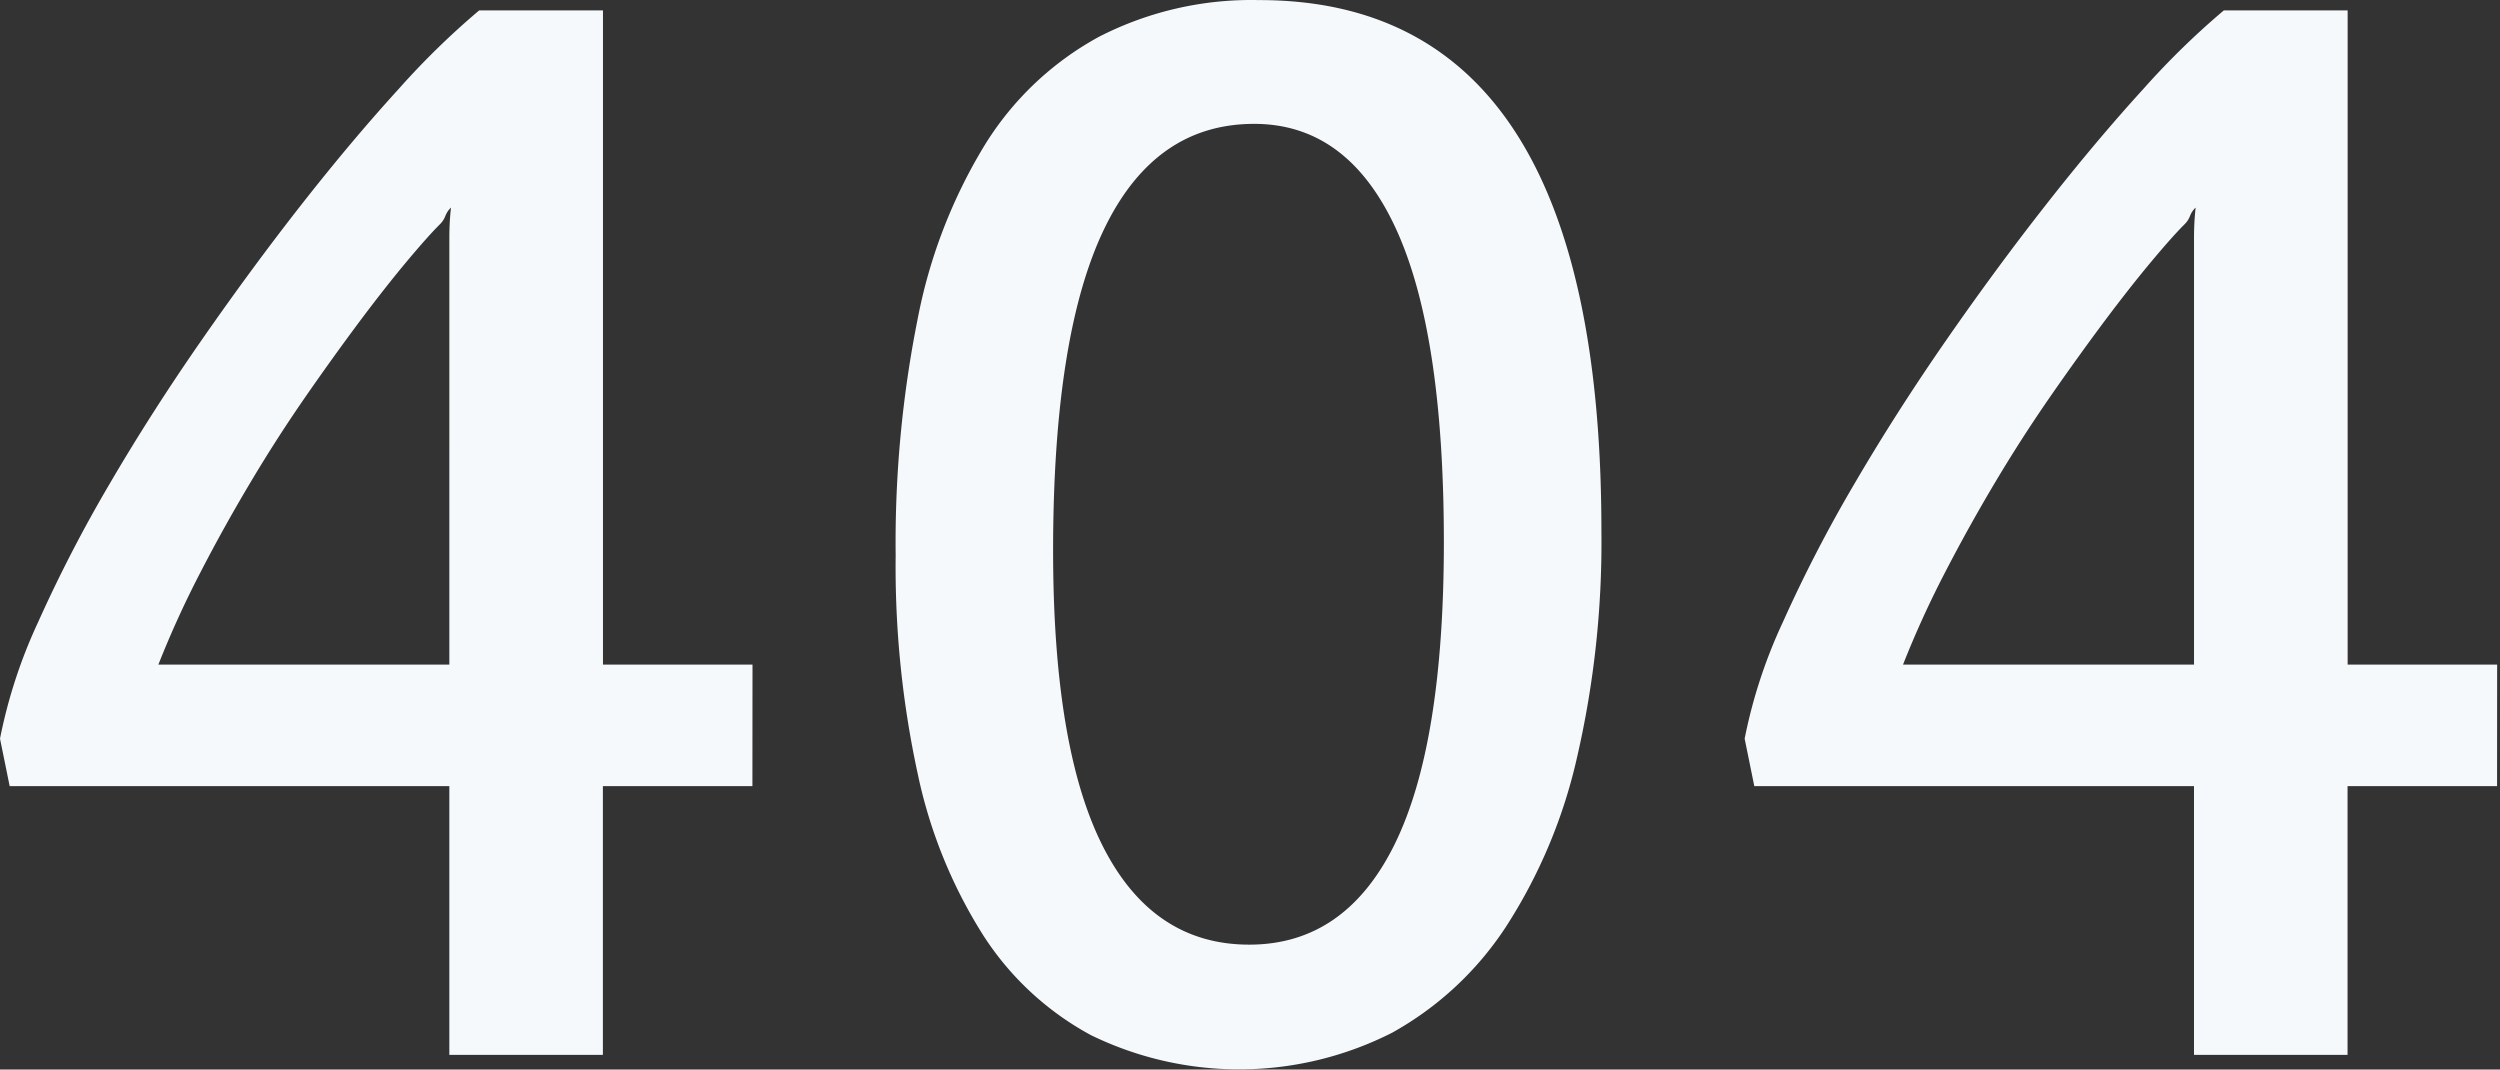 <svg width="381" height="163" fill="none" xmlns="http://www.w3.org/2000/svg"><rect width="100%" height="100%" fill="#333333" stroke="none"/><path d="M114.667 119.804H91.879v40.96H68.478v-40.96H1.473L0 112.57a77.747 77.747 0 0 1 5.82-17.781 215.53 215.53 0 0 1 10.842-20.973c4.245-7.273 8.925-14.589 14.04-21.949 5.116-7.36 10.22-14.289 15.313-20.785 5.105-6.503 10.005-12.328 14.702-17.476A120.092 120.092 0 0 1 73.029 1.584h18.864v99.703h22.788l-.014 18.517zm-46.186-18.517V36.108c.003-1.495.086-2.989.248-4.475-.379.36-.672.8-.86 1.287-.187.486-.48.926-.856 1.287-1.228 1.225-2.902 3.106-5.024 5.641-2.122 2.536-4.47 5.52-7.045 8.952a409.031 409.031 0 0 0-8.207 11.407 224.44 224.44 0 0 0-8.452 13.12c-2.74 4.581-5.334 9.24-7.78 13.98a150.19 150.19 0 0 0-6.371 13.98H68.48zM244.055 80.93a145.771 145.771 0 0 1-3.722 34.523 79.864 79.864 0 0 1-10.842 25.813 49.319 49.319 0 0 1-17.344 16.127 51.483 51.483 0 0 1-45.878.367 44.794 44.794 0 0 1-16.414-15.205 74.707 74.707 0 0 1-9.986-24.588 149.027 149.027 0 0 1-3.369-33.348 173.77 173.77 0 0 1 3.369-36.103 79.773 79.773 0 0 1 10.292-26.55 46.715 46.715 0 0 1 17.344-16.371A50.852 50.852 0 0 1 191.884.014c34.781-.015 52.171 26.957 52.171 80.915zm-24.01 1.716c0-21.337-2.45-37.3-7.35-47.888-4.901-10.588-12.088-15.881-21.563-15.88-10.128 0-17.764 5.376-22.908 16.126-5.145 10.75-7.722 27.04-7.731 48.871 0 20.111 2.532 35.154 7.596 45.129 5.064 9.975 12.497 14.961 22.3 14.96 9.715 0 17.085-5.07 22.11-15.208 5.025-10.138 7.541-25.508 7.546-46.11zM380.552 119.804h-22.785v40.96h-23.402v-40.96h-67.01l-1.47-7.234a77.682 77.682 0 0 1 5.834-17.781 215.56 215.56 0 0 1 10.844-20.973c4.245-7.273 8.92-14.589 14.024-21.949 5.105-7.36 10.209-14.289 15.313-20.785 5.104-6.503 10.005-12.328 14.702-17.476a120.274 120.274 0 0 1 12.312-12.022h18.867v99.703h22.784l-.013 18.517zm-46.184-18.517V36.108c.003-1.495.085-2.989.245-4.475-.379.359-.672.799-.859 1.287a3.515 3.515 0 0 1-.856 1.287c-1.226 1.225-2.9 3.106-5.022 5.641-2.121 2.536-4.47 5.52-7.045 8.952a410.69 410.69 0 0 0-8.207 11.407 225.982 225.982 0 0 0-8.455 13.12c-2.736 4.581-5.33 9.24-7.78 13.98a149.494 149.494 0 0 0-6.368 13.98h44.347z" fill="#F5F9FC"/></svg>
